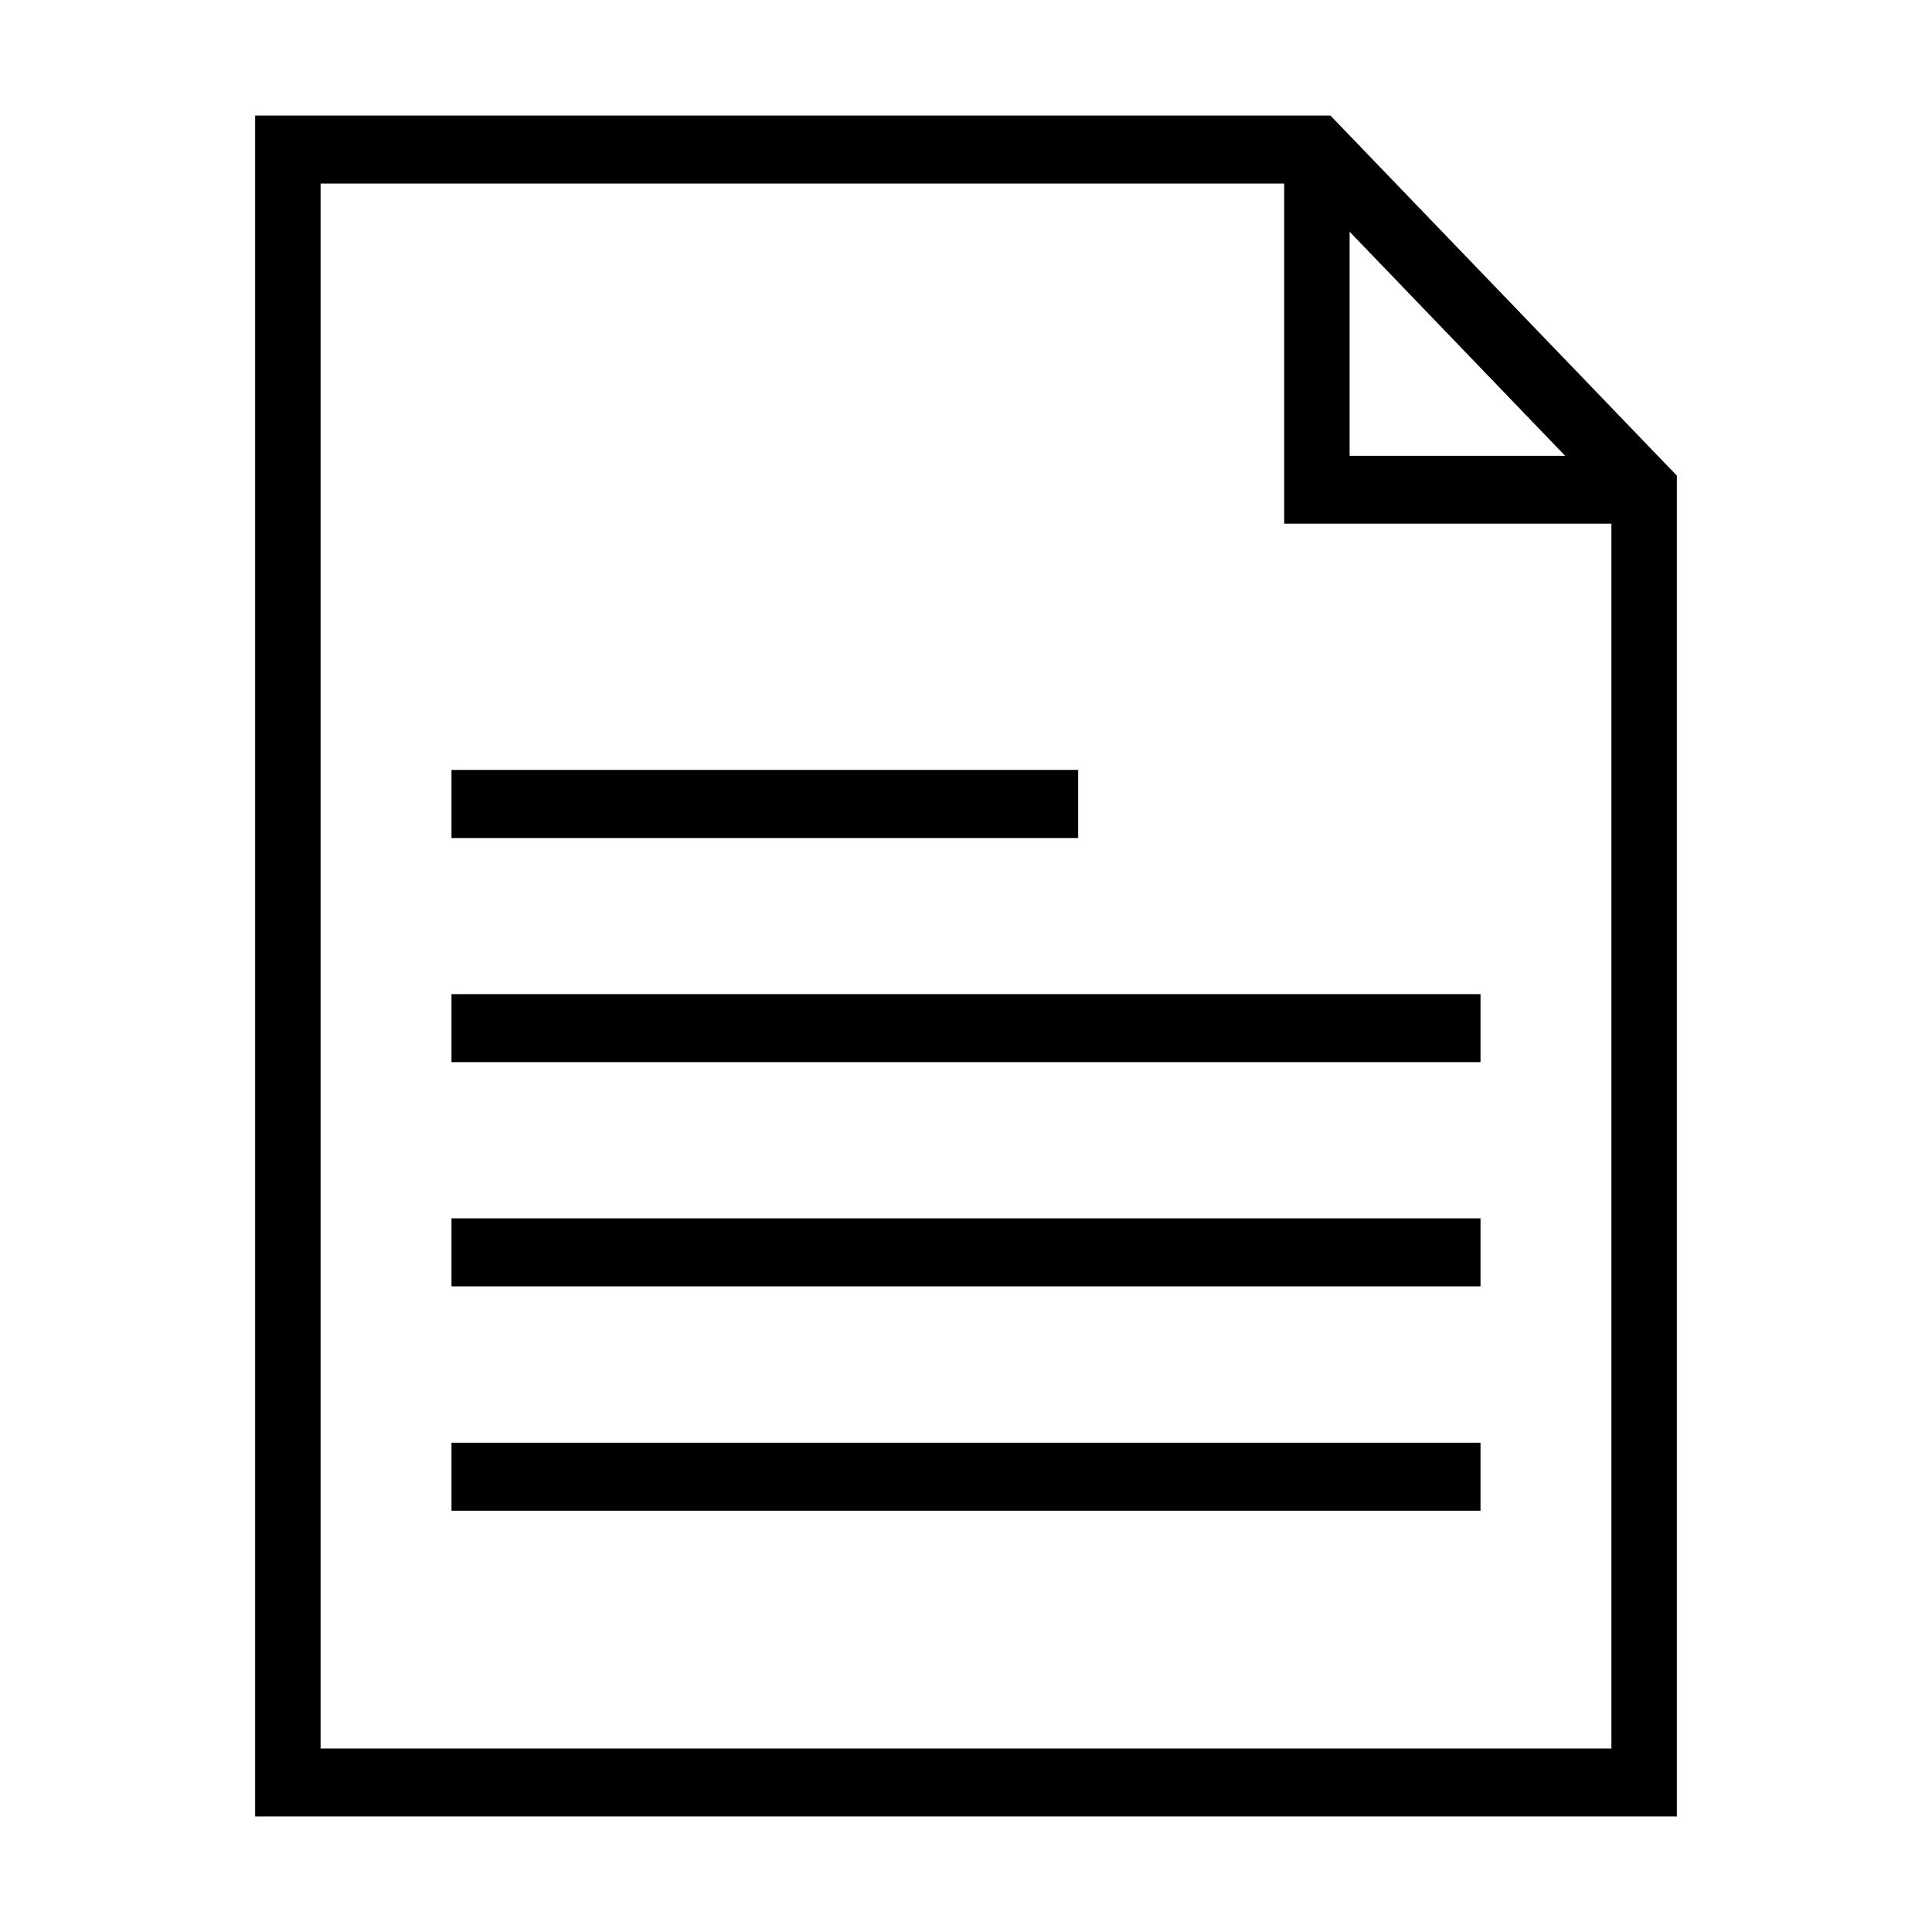 <?xml version="1.0" encoding="UTF-8"?>
<svg fill="currentColor" version="1.1" id="cicon11" height="16.0" width="16.0" viewBox="0 0 16.0 16.0" xml:space="preserve" xmlns="http://www.w3.org/2000/svg" xmlns:svg="http://www.w3.org/2000/svg">
  <path d="M 3.739,6.376 H 8.929 V 6.94 H 3.739 Z m 0,1.857 H 12.261 V 8.796 H 3.739 Z m 0,1.857 H 12.261 V 10.653 H 3.739 Z m 0,1.858 h 8.522 v 0.563 H 3.739 Z M 11.018,0.957 H 2.113 V 15.043 H 13.887 V 3.939 Z m 0.159,0.962 1.785,1.856 H 11.177 Z M 13.345,14.48 H 2.655 V 1.52 h 7.98 v 2.817 h 2.71 V 14.48 Z" />
</svg>
